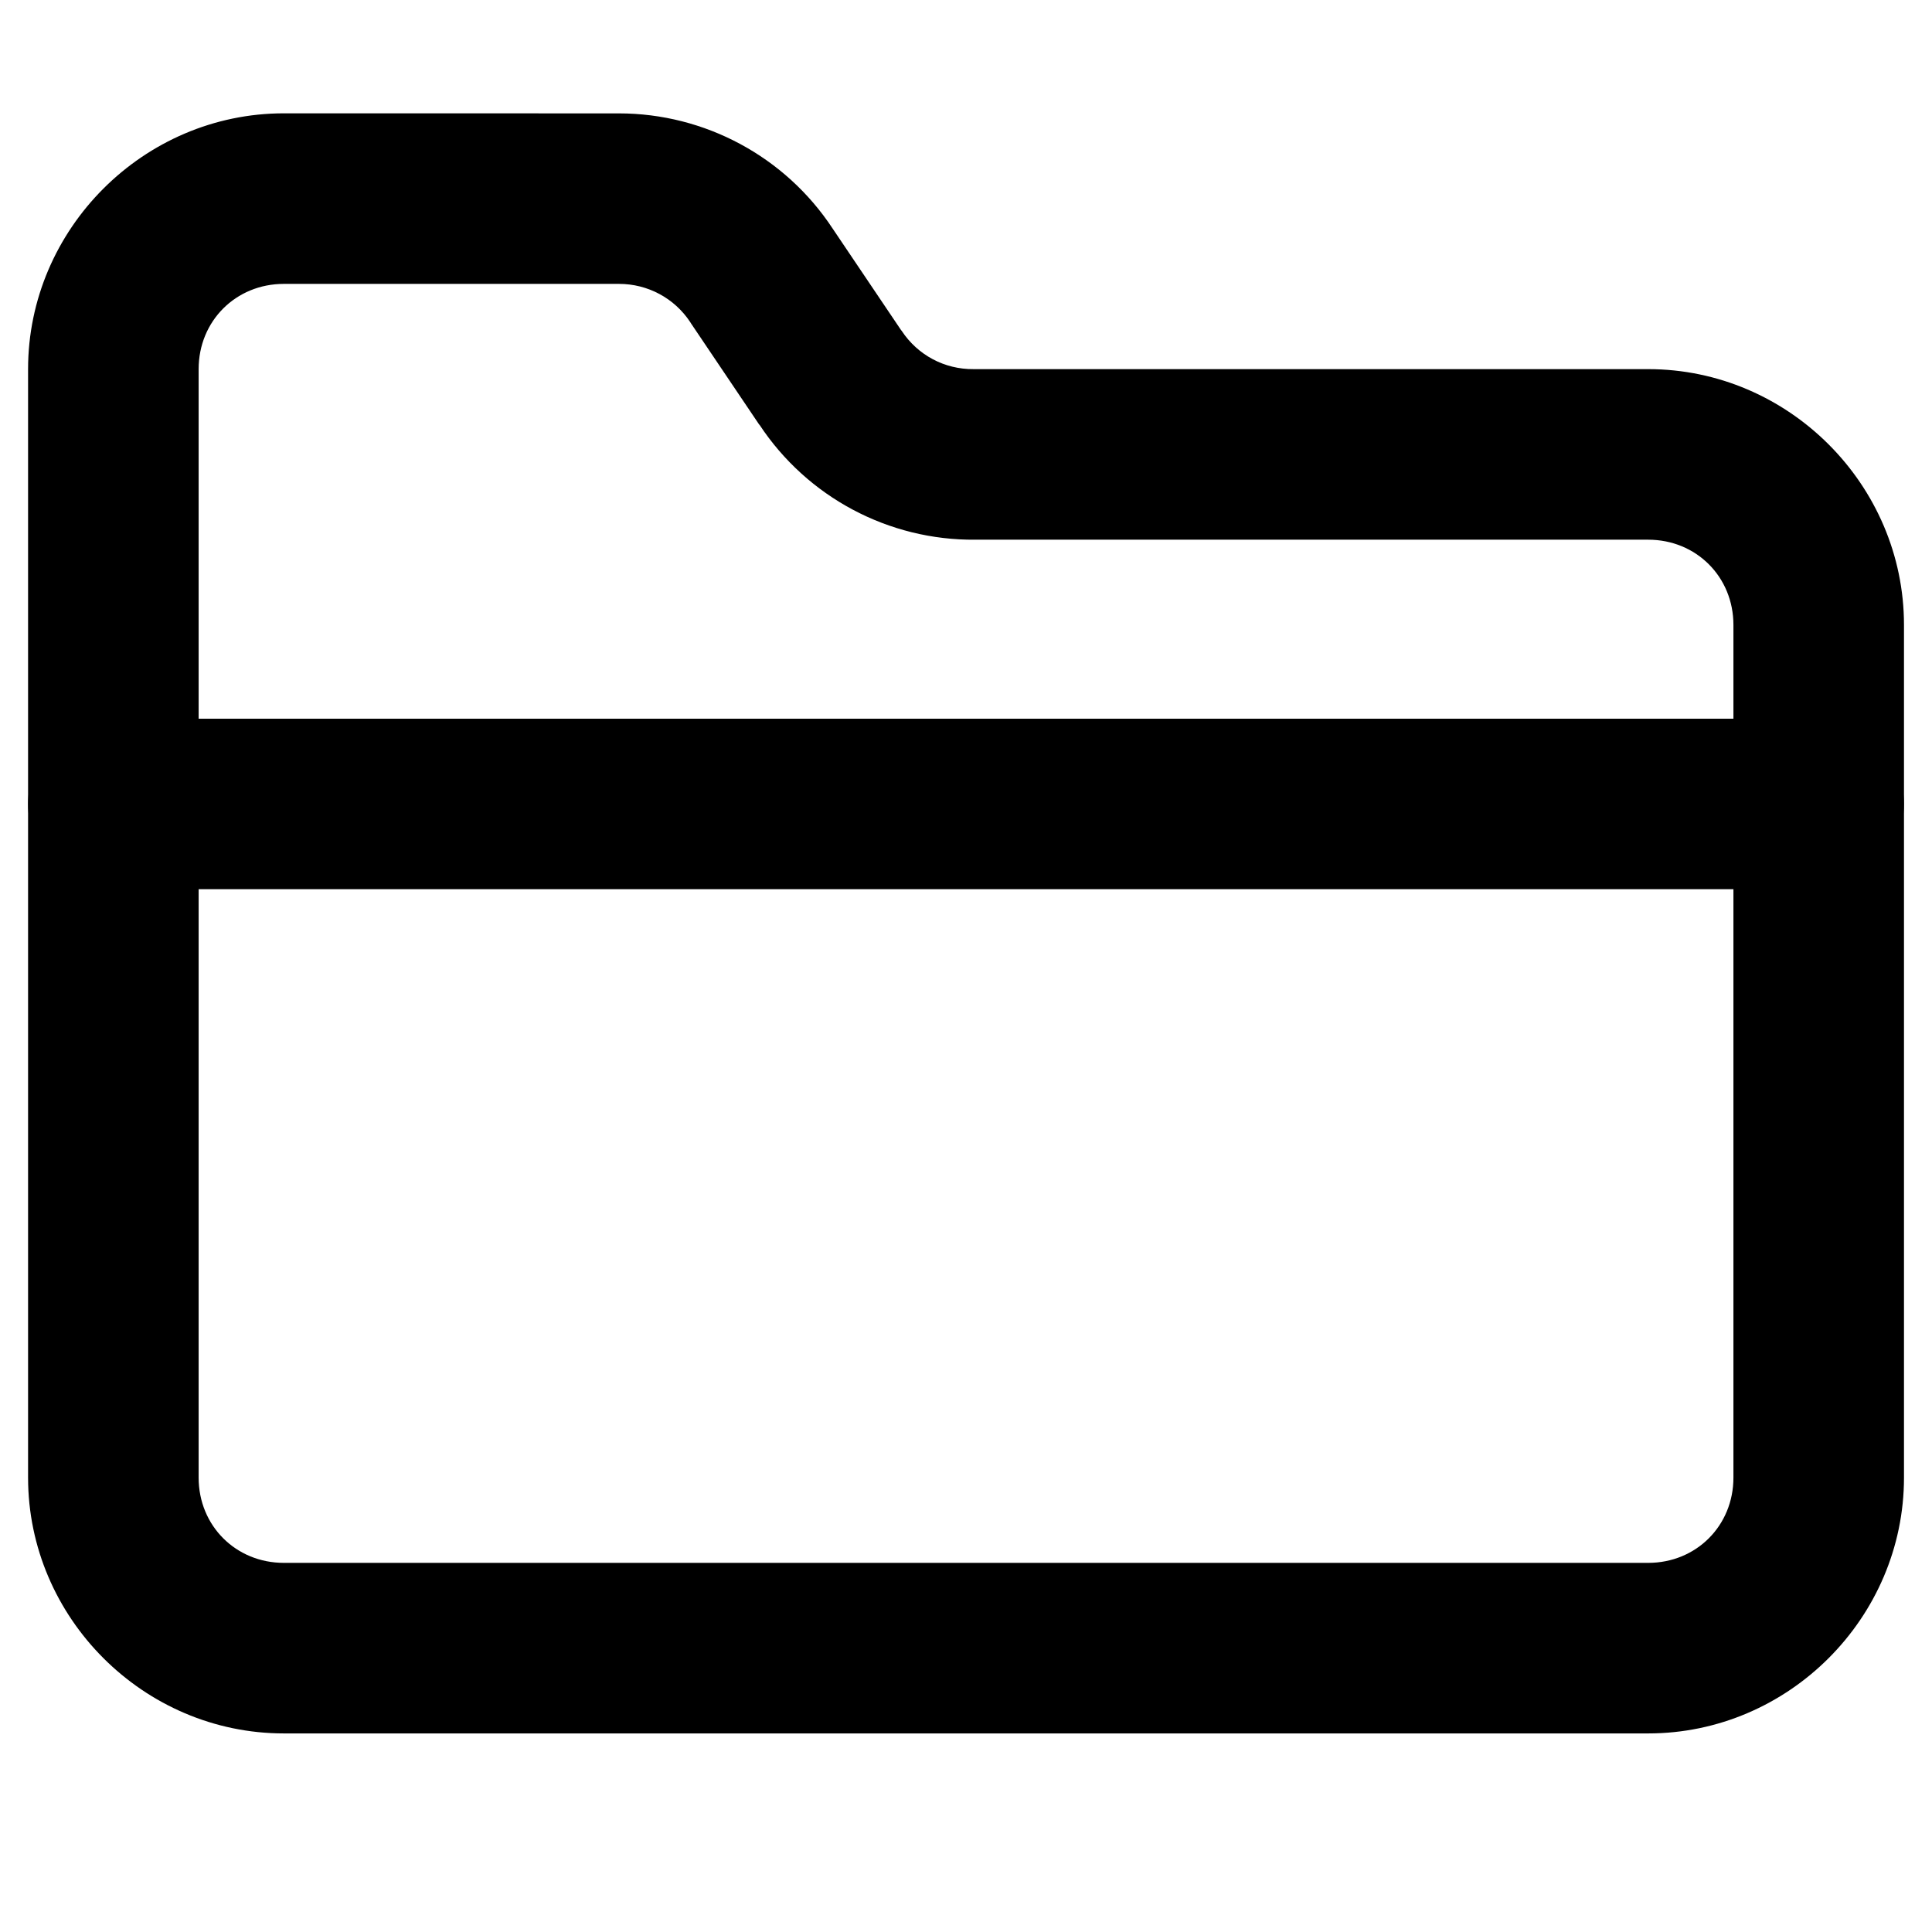 <!-- Generated by IcoMoon.io -->
<svg version="1.1" xmlns="http://www.w3.org/2000/svg" width="32" height="32" viewBox="0 0 32 32">
<path d="M4.702 1.877c-2.323 0-4.237 1.914-4.237 4.237v18.36c0 2.323 1.914 4.237 4.237 4.237h22.597c2.323 0 4.237-1.914 4.237-4.237v-14.123c0-2.323-1.914-4.237-4.237-4.237h-11.158c-0.002 0-0.005-0-0.007-0s-0.005 0-0.007 0h0c-0.482 0.005-0.927-0.232-1.192-0.634-0.006-0.007-0.009-0.012-0.013-0.016l0.002 0.003-1.134-1.683c-0.783-1.189-2.116-1.906-3.539-1.906zM4.702 4.702h5.55c0.477 0 0.918 0.236 1.181 0.634 0.006 0.011 0.009 0.015 0.012 0.020l-0.004-0.006 1.134 1.683c0.001 0.002 0.004 0.001 0.005 0.003 0.791 1.198 2.139 1.917 3.575 1.903h11.144c0.797 0 1.412 0.616 1.412 1.412v14.123c0 0.797-0.616 1.412-1.412 1.412h-22.597c-0.797 0-1.412-0.616-1.412-1.412v-18.36c0-0.797 0.616-1.412 1.412-1.412z"></path>
<path d="M1.877 11.904c-0.78 0-1.412 0.632-1.412 1.412v0c0 0.78 0.632 1.412 1.412 1.412v0h28.246c0.78 0 1.412-0.632 1.412-1.412v0c0-0.78-0.632-1.412-1.412-1.412v0z"></path>
</svg>
